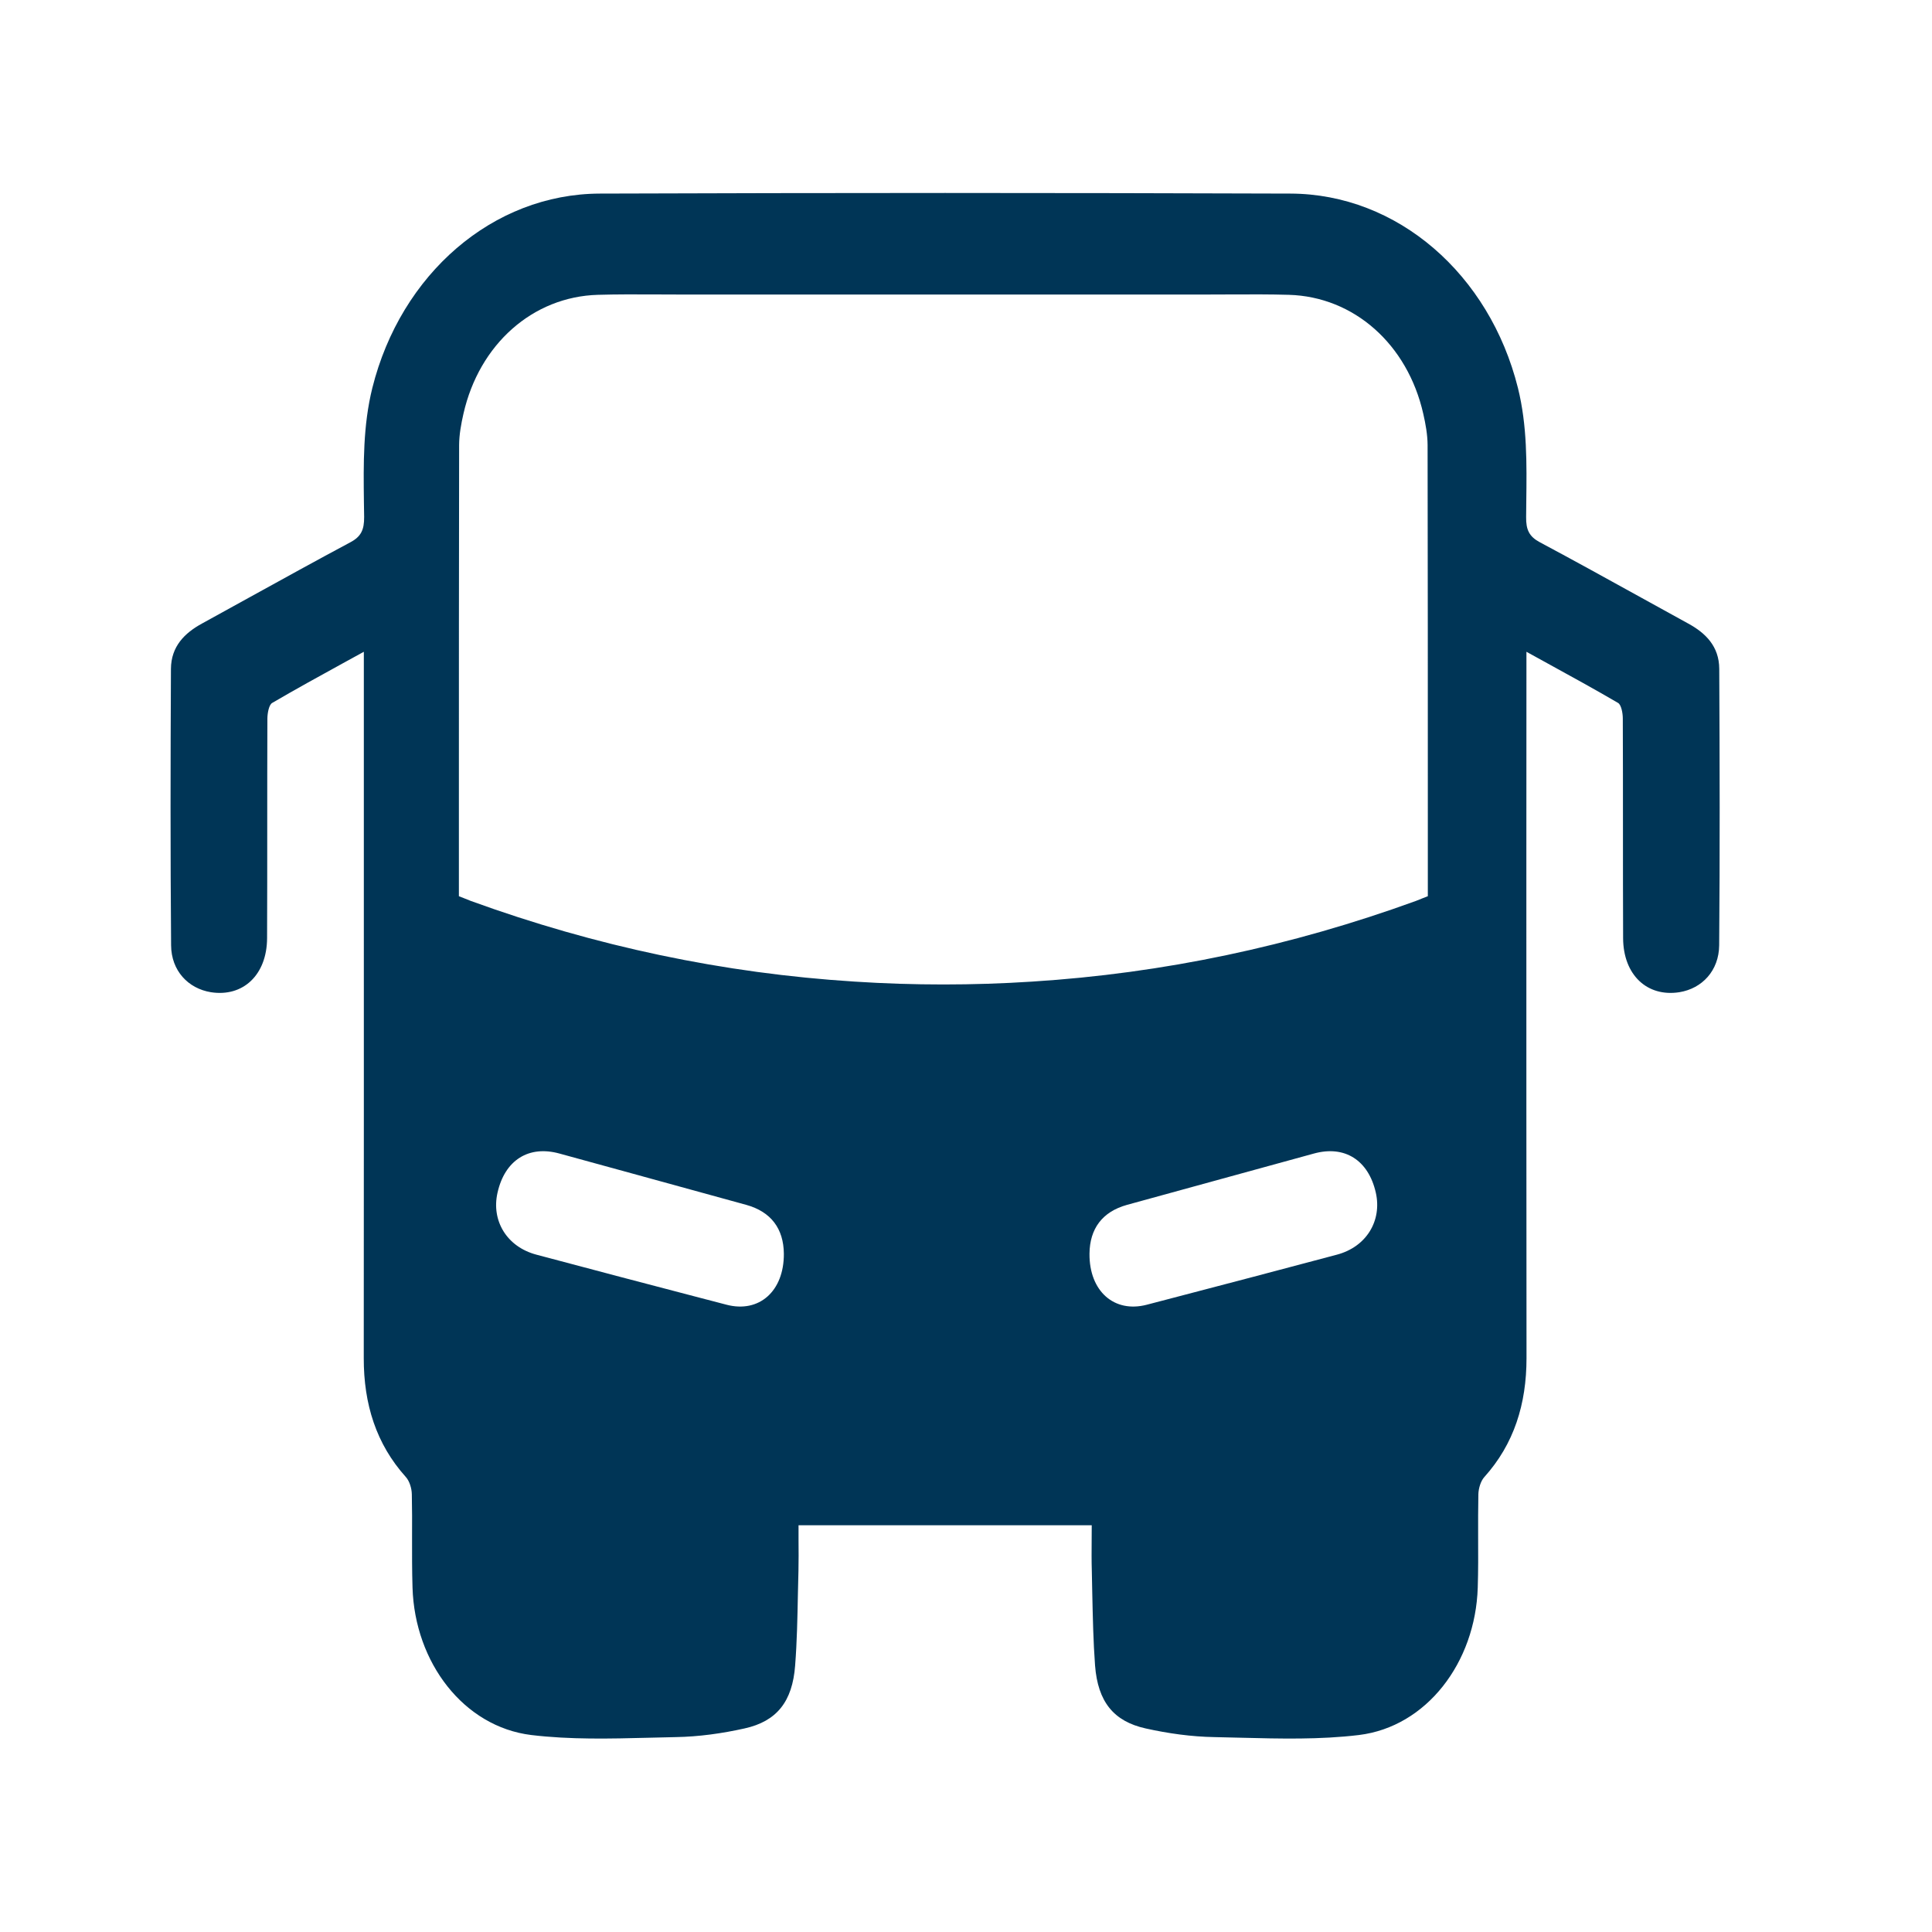 <svg width="25" height="25" viewBox="0 0 25 25" fill="none" xmlns="http://www.w3.org/2000/svg">
<path fill-rule="evenodd" clip-rule="evenodd" d="M12.23 19.737H10.333C10.333 19.802 10.333 19.866 10.333 19.928C10.334 20.064 10.335 20.196 10.332 20.326C10.329 20.425 10.327 20.523 10.325 20.621C10.319 20.932 10.313 21.243 10.289 21.552C10.254 22.019 10.051 22.274 9.634 22.366C9.343 22.431 9.042 22.473 8.745 22.478C8.632 22.48 8.519 22.483 8.406 22.486C7.894 22.499 7.38 22.512 6.874 22.451C6.001 22.344 5.367 21.514 5.338 20.543C5.331 20.324 5.332 20.104 5.332 19.885C5.333 19.702 5.333 19.519 5.329 19.336C5.328 19.26 5.299 19.165 5.252 19.113C4.867 18.685 4.706 18.168 4.707 17.573C4.709 15.426 4.708 13.28 4.708 11.133L4.708 8.718V8.434C4.617 8.484 4.527 8.533 4.438 8.582L4.438 8.582L4.438 8.582C4.123 8.755 3.821 8.921 3.522 9.096C3.48 9.12 3.461 9.227 3.46 9.296C3.458 9.77 3.458 10.244 3.458 10.718C3.458 11.192 3.458 11.666 3.456 12.14C3.454 12.615 3.145 12.905 2.728 12.839C2.435 12.791 2.216 12.561 2.214 12.232C2.204 11.04 2.206 9.848 2.212 8.655C2.214 8.364 2.39 8.191 2.613 8.069C2.818 7.957 3.022 7.844 3.226 7.731C3.661 7.491 4.096 7.251 4.534 7.017C4.673 6.943 4.713 6.855 4.712 6.69C4.711 6.625 4.71 6.56 4.709 6.495V6.495C4.703 6.001 4.697 5.507 4.818 5.02C5.186 3.547 6.377 2.509 7.763 2.505C9.252 2.5 10.741 2.497 12.23 2.497C13.719 2.497 15.208 2.5 16.697 2.505C18.083 2.509 19.274 3.547 19.642 5.02C19.763 5.507 19.756 6.001 19.75 6.495C19.749 6.56 19.748 6.625 19.748 6.69C19.746 6.855 19.787 6.943 19.926 7.017C20.364 7.251 20.799 7.491 21.233 7.731L21.233 7.731L21.233 7.731C21.438 7.844 21.642 7.957 21.846 8.069C22.07 8.191 22.246 8.364 22.247 8.655C22.253 9.848 22.256 11.04 22.246 12.232C22.243 12.561 22.025 12.791 21.732 12.839C21.314 12.905 21.005 12.615 21.003 12.14C21.001 11.666 21.001 11.192 21.001 10.718C21.001 10.244 21.001 9.77 20.999 9.296C20.999 9.227 20.979 9.12 20.938 9.096C20.639 8.921 20.336 8.755 20.021 8.582C19.933 8.533 19.843 8.484 19.752 8.434V8.718L19.751 11.132C19.751 13.279 19.751 15.426 19.753 17.573C19.753 18.168 19.592 18.685 19.207 19.113C19.16 19.165 19.132 19.26 19.13 19.336C19.126 19.519 19.127 19.702 19.127 19.885V19.885V19.885C19.128 20.105 19.129 20.324 19.122 20.543C19.092 21.514 18.459 22.344 17.585 22.451C17.08 22.512 16.566 22.499 16.053 22.486C15.94 22.483 15.827 22.48 15.715 22.478C15.417 22.473 15.117 22.431 14.825 22.366C14.409 22.274 14.206 22.019 14.17 21.552C14.147 21.243 14.141 20.932 14.134 20.621L14.134 20.621C14.132 20.523 14.13 20.424 14.128 20.326C14.124 20.196 14.125 20.064 14.126 19.928C14.127 19.866 14.127 19.802 14.127 19.737H12.23ZM14.583 15.591C14.264 15.68 14.101 15.899 14.098 16.223C14.094 16.707 14.417 16.994 14.84 16.883L15.1 16.815C15.834 16.623 16.568 16.431 17.301 16.235C17.68 16.134 17.885 15.798 17.803 15.433C17.707 15.01 17.398 14.817 17.001 14.927C16.641 15.026 16.28 15.125 15.919 15.224C15.474 15.346 15.028 15.468 14.583 15.591ZM10.143 16.223C10.14 15.899 9.977 15.68 9.657 15.591C9.212 15.468 8.767 15.346 8.322 15.224L8.322 15.224L8.322 15.224L8.321 15.224L8.32 15.224L8.32 15.223L8.319 15.223C7.959 15.125 7.599 15.026 7.24 14.927C6.843 14.817 6.533 15.01 6.438 15.433C6.355 15.798 6.56 16.134 6.94 16.235C7.673 16.431 8.406 16.623 9.14 16.815L9.14 16.815L9.141 16.815L9.401 16.883C9.824 16.994 10.146 16.707 10.143 16.223ZM6.002 11.622C6.033 11.635 6.063 11.647 6.092 11.658C7.707 12.245 9.362 12.595 11.06 12.702C11.444 12.727 11.826 12.739 12.207 12.739C12.588 12.739 12.97 12.727 13.354 12.702C15.052 12.595 16.707 12.245 18.322 11.658C18.351 11.647 18.381 11.635 18.412 11.622C18.432 11.614 18.453 11.605 18.476 11.597C18.476 11.239 18.476 10.883 18.476 10.526C18.476 8.929 18.476 7.343 18.473 5.757C18.472 5.623 18.447 5.485 18.417 5.354C18.213 4.454 17.52 3.839 16.677 3.815C16.434 3.808 16.191 3.809 15.948 3.81C15.853 3.811 15.757 3.811 15.662 3.811L12.757 3.811L12.207 3.811L11.658 3.811L8.752 3.811C8.657 3.811 8.561 3.811 8.466 3.81C8.223 3.809 7.98 3.808 7.737 3.815C6.894 3.839 6.201 4.454 5.997 5.354C5.967 5.485 5.942 5.623 5.941 5.757C5.938 7.343 5.938 8.93 5.938 10.527C5.938 10.883 5.938 11.239 5.938 11.597C5.961 11.605 5.982 11.614 6.002 11.622Z" fill="#003556"/>
</svg>

